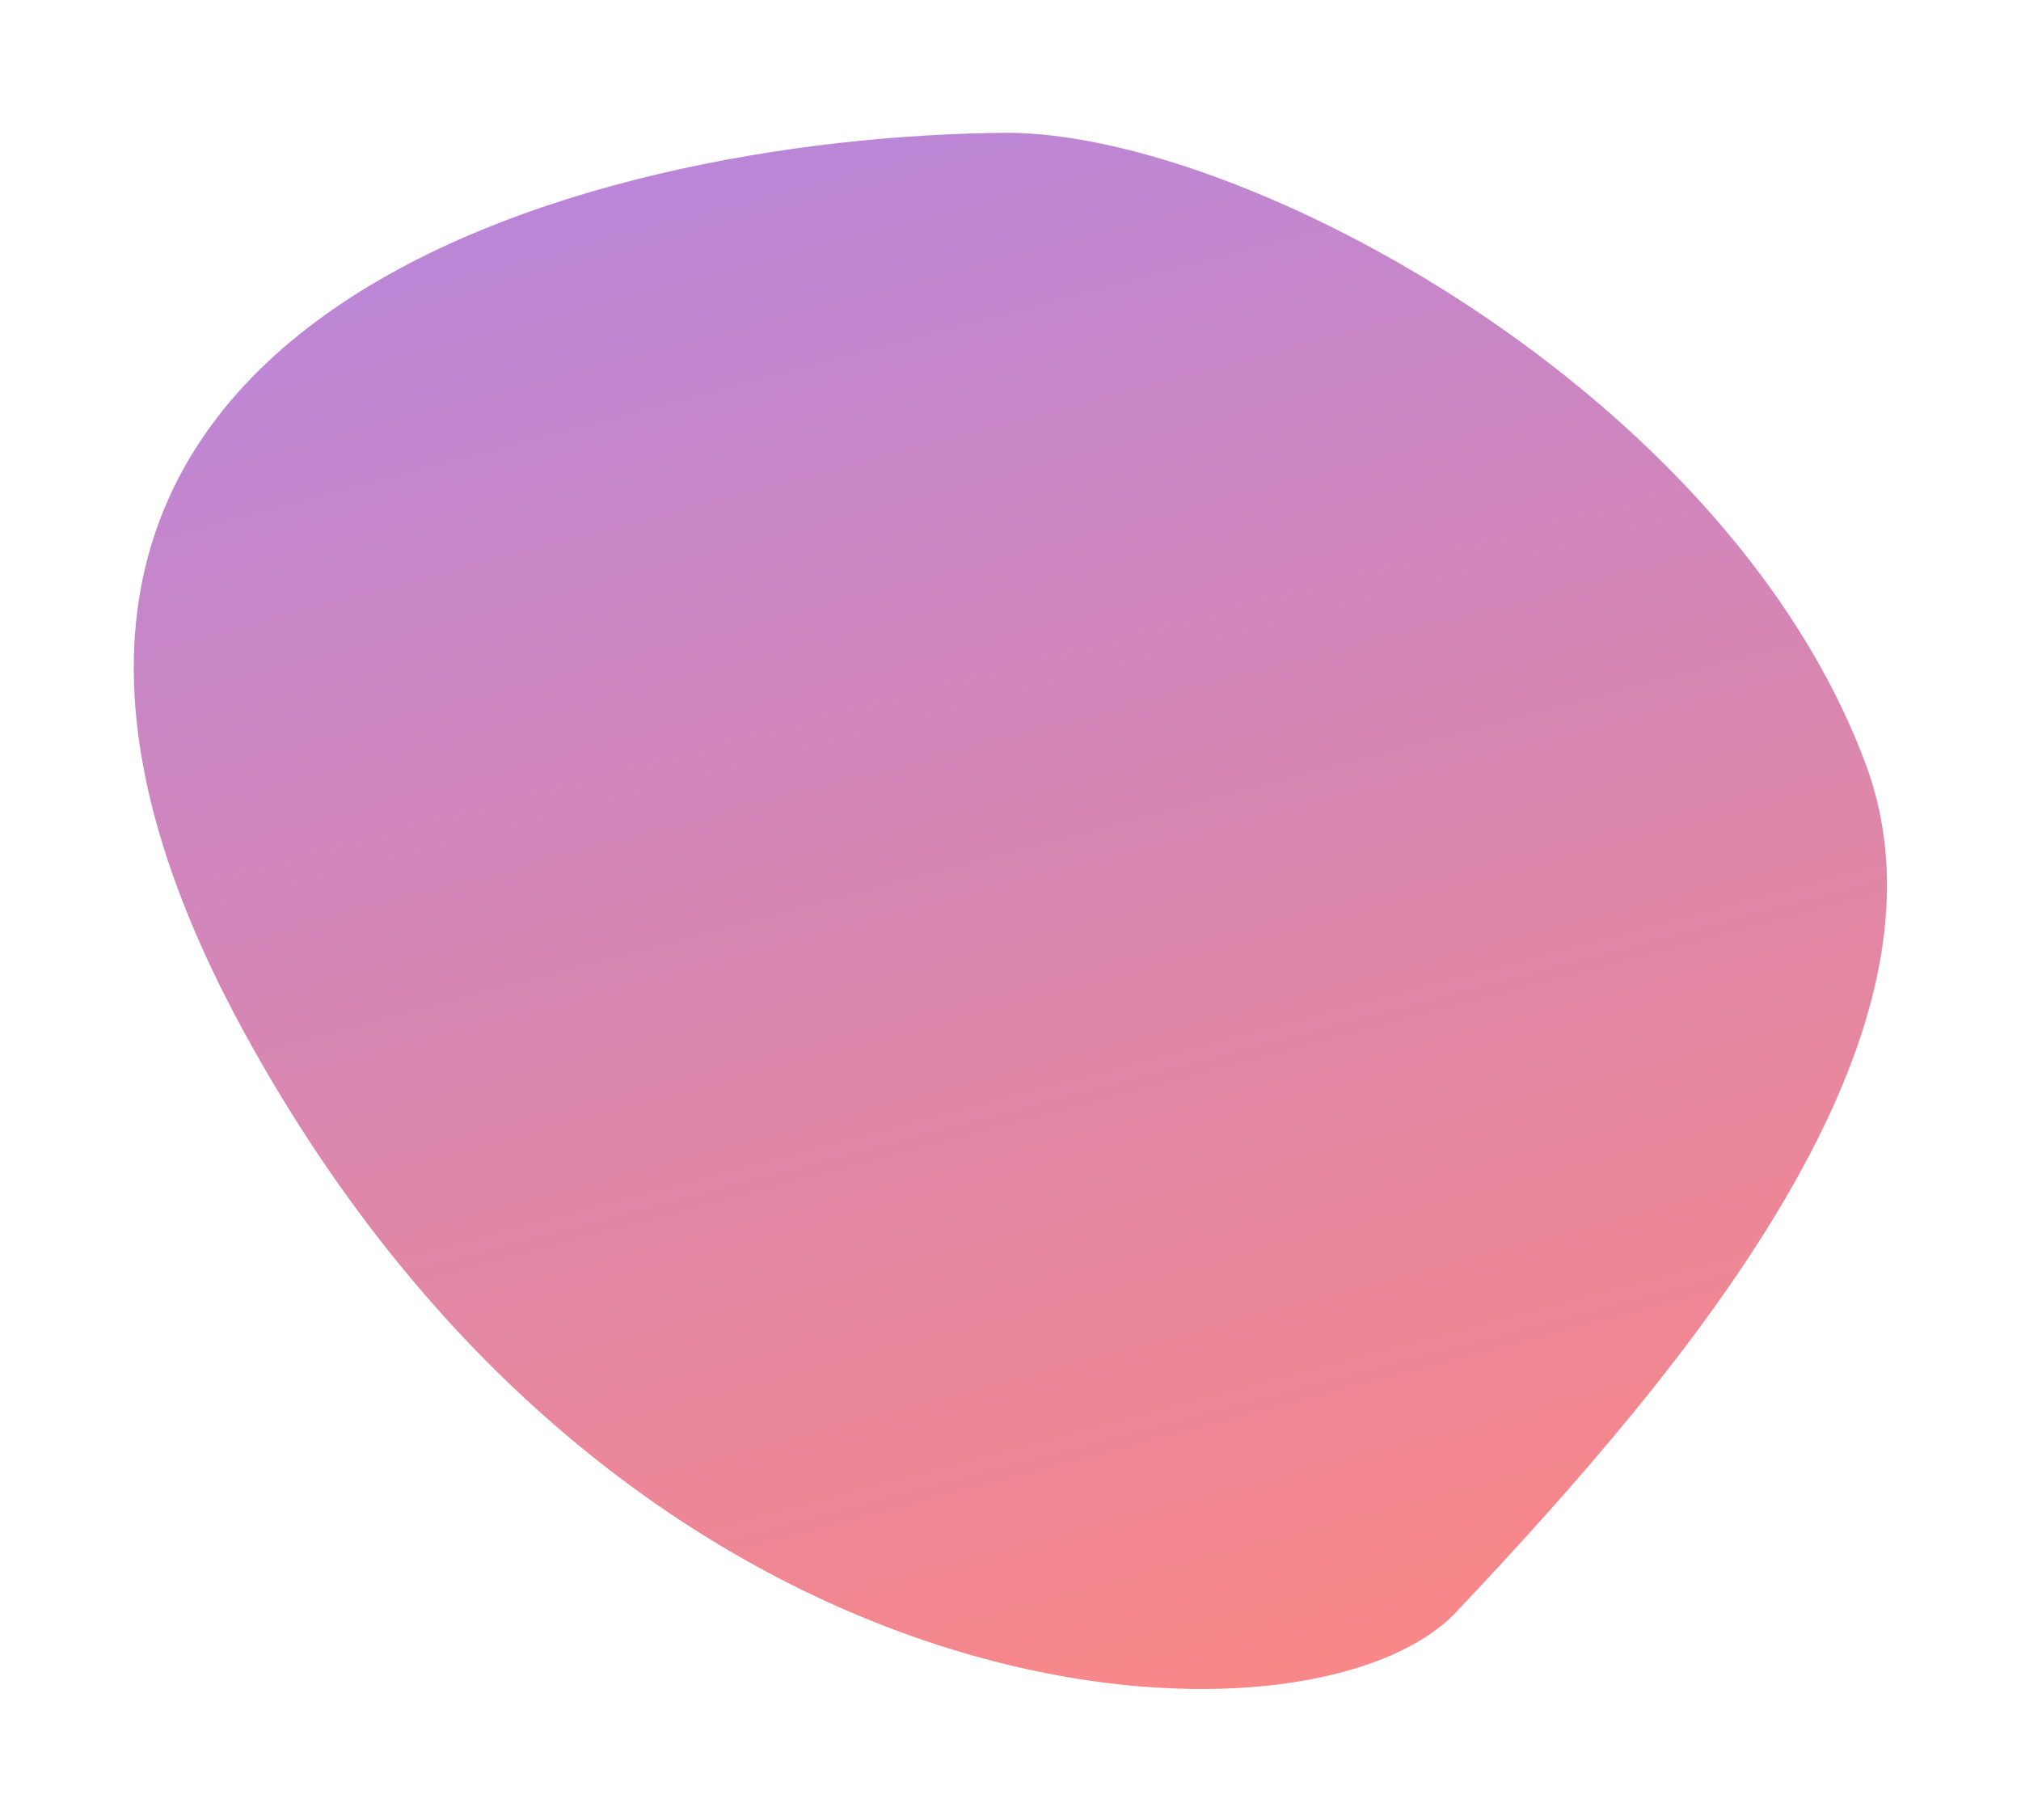 <svg width="391" height="352" viewBox="0 0 391 352" fill="none" xmlns="http://www.w3.org/2000/svg"><path d="M194.788 10.69c45.852 0 139.459 50.181 166.184 122.171 19.295 51.974-33.16 115.196-79.262 163.986-28.348 30.001-159.961 24.761-234.76-112.691C-27.846 46.704 114.344 11.24 194.789 10.69z" fill="url(#a)" filter="url(#b)"/><defs><filter id="b" x=".877" y=".69" width="389.201" height="351.024" filterUnits="userSpaceOnUse" color-interpolation-filters="sRGB"><feFlood flood-opacity="0" result="BackgroundImageFix"/><feColorMatrix in="SourceAlpha" values="0 0 0 0 0 0 0 0 0 0 0 0 0 0 0 0 0 0 127 0"/><feOffset dy="15"/><feGaussianBlur stdDeviation="12.5"/><feColorMatrix values="0 0 0 0 0.769 0 0 0 0 0.314 0 0 0 0 0.573 0 0 0 0.5 0"/><feBlend in2="BackgroundImageFix" result="effect1_dropShadow"/><feBlend in="SourceGraphic" in2="effect1_dropShadow" result="shape"/></filter><linearGradient id="a" x1="161.647" y1="9.452" x2="242.505" y2="313.843" gradientUnits="userSpaceOnUse"><stop stop-color="#BB86D8"/><stop offset="1" stop-color="#F98787"/></linearGradient></defs></svg>